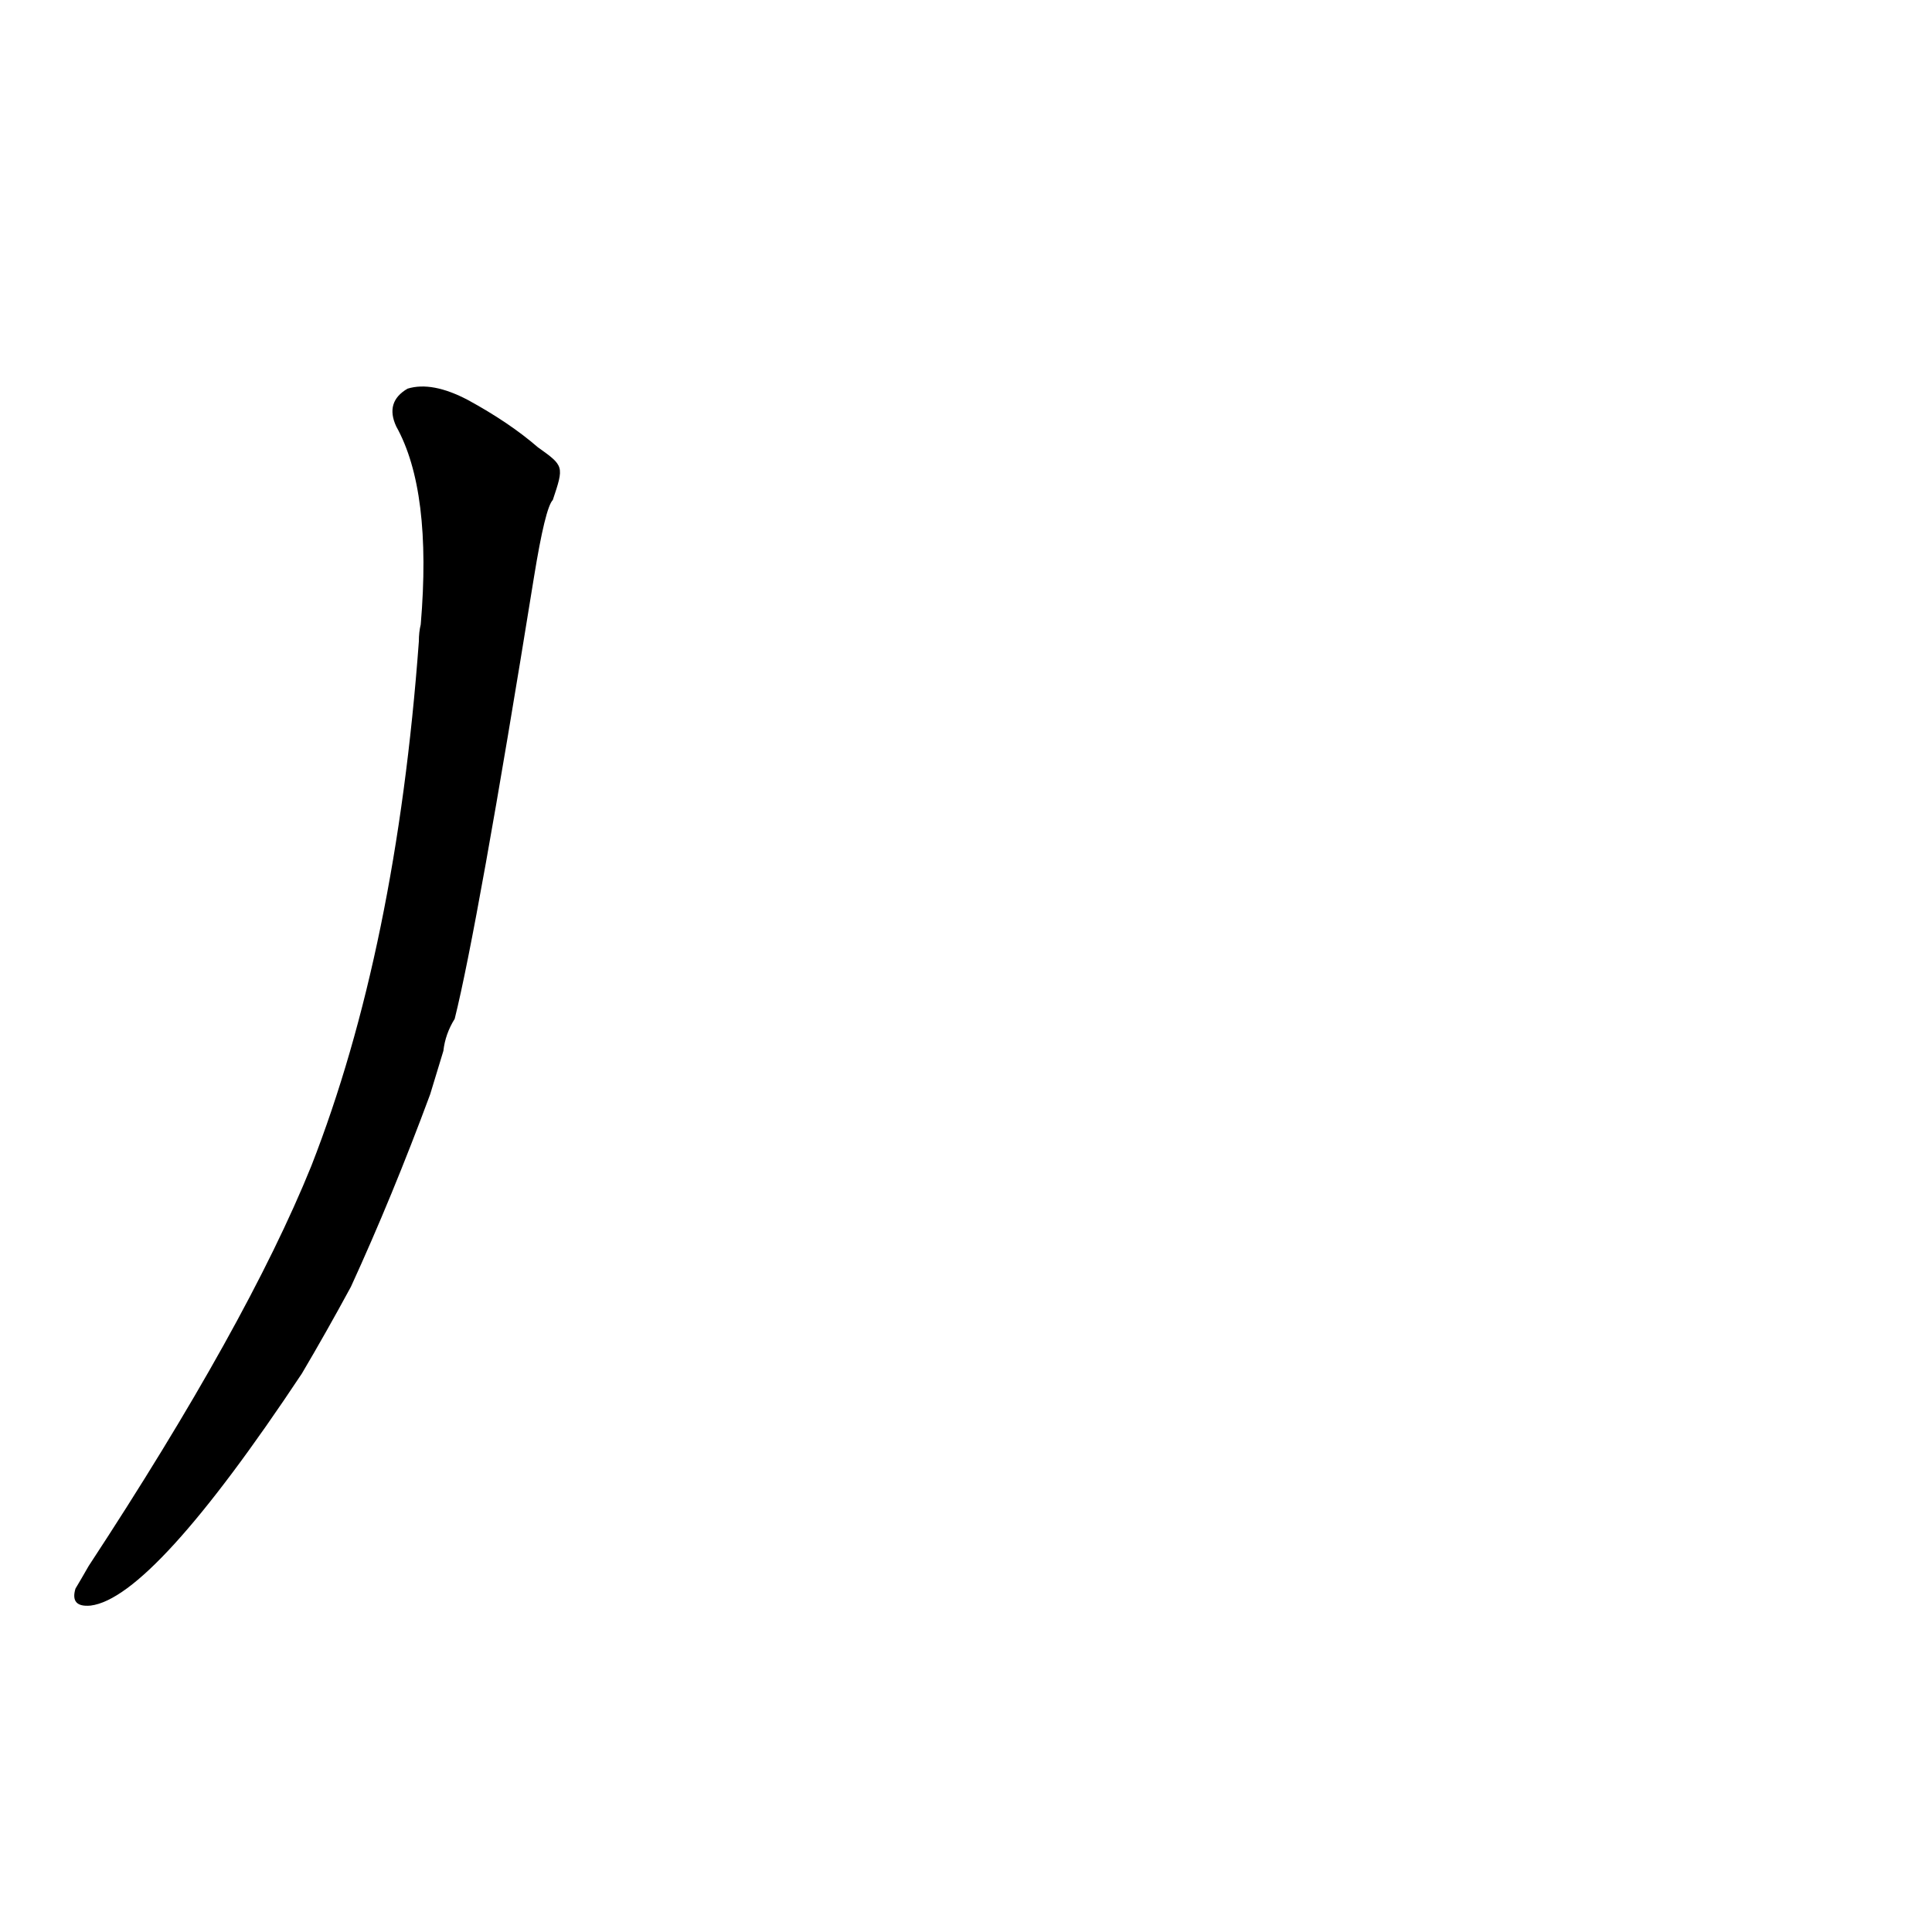 <?xml version='1.0' encoding='utf-8'?>
<svg xmlns="http://www.w3.org/2000/svg" version="1.1" viewBox="0 0 1024 1024"><g transform="scale(1, -1) translate(0, -900)"><path d="M 235 343 Q 236 352 241 360 Q 253 408 283 594 Q 289 631 293 635 C 299 653 299 653 285 663 Q 270 676 248 688 Q 229 698 216 694 Q 204 687 210 674 Q 229 640 223 569 Q 222 565 222 560 Q 210 397 165 282 Q 131 198 47 70 Q 43 63 40 58 Q 37 48 48 49 Q 81 53 160 172 Q 173 194 186 218 Q 208 266 228 320 L 235 343 Z" fill="black" /></g></svg>